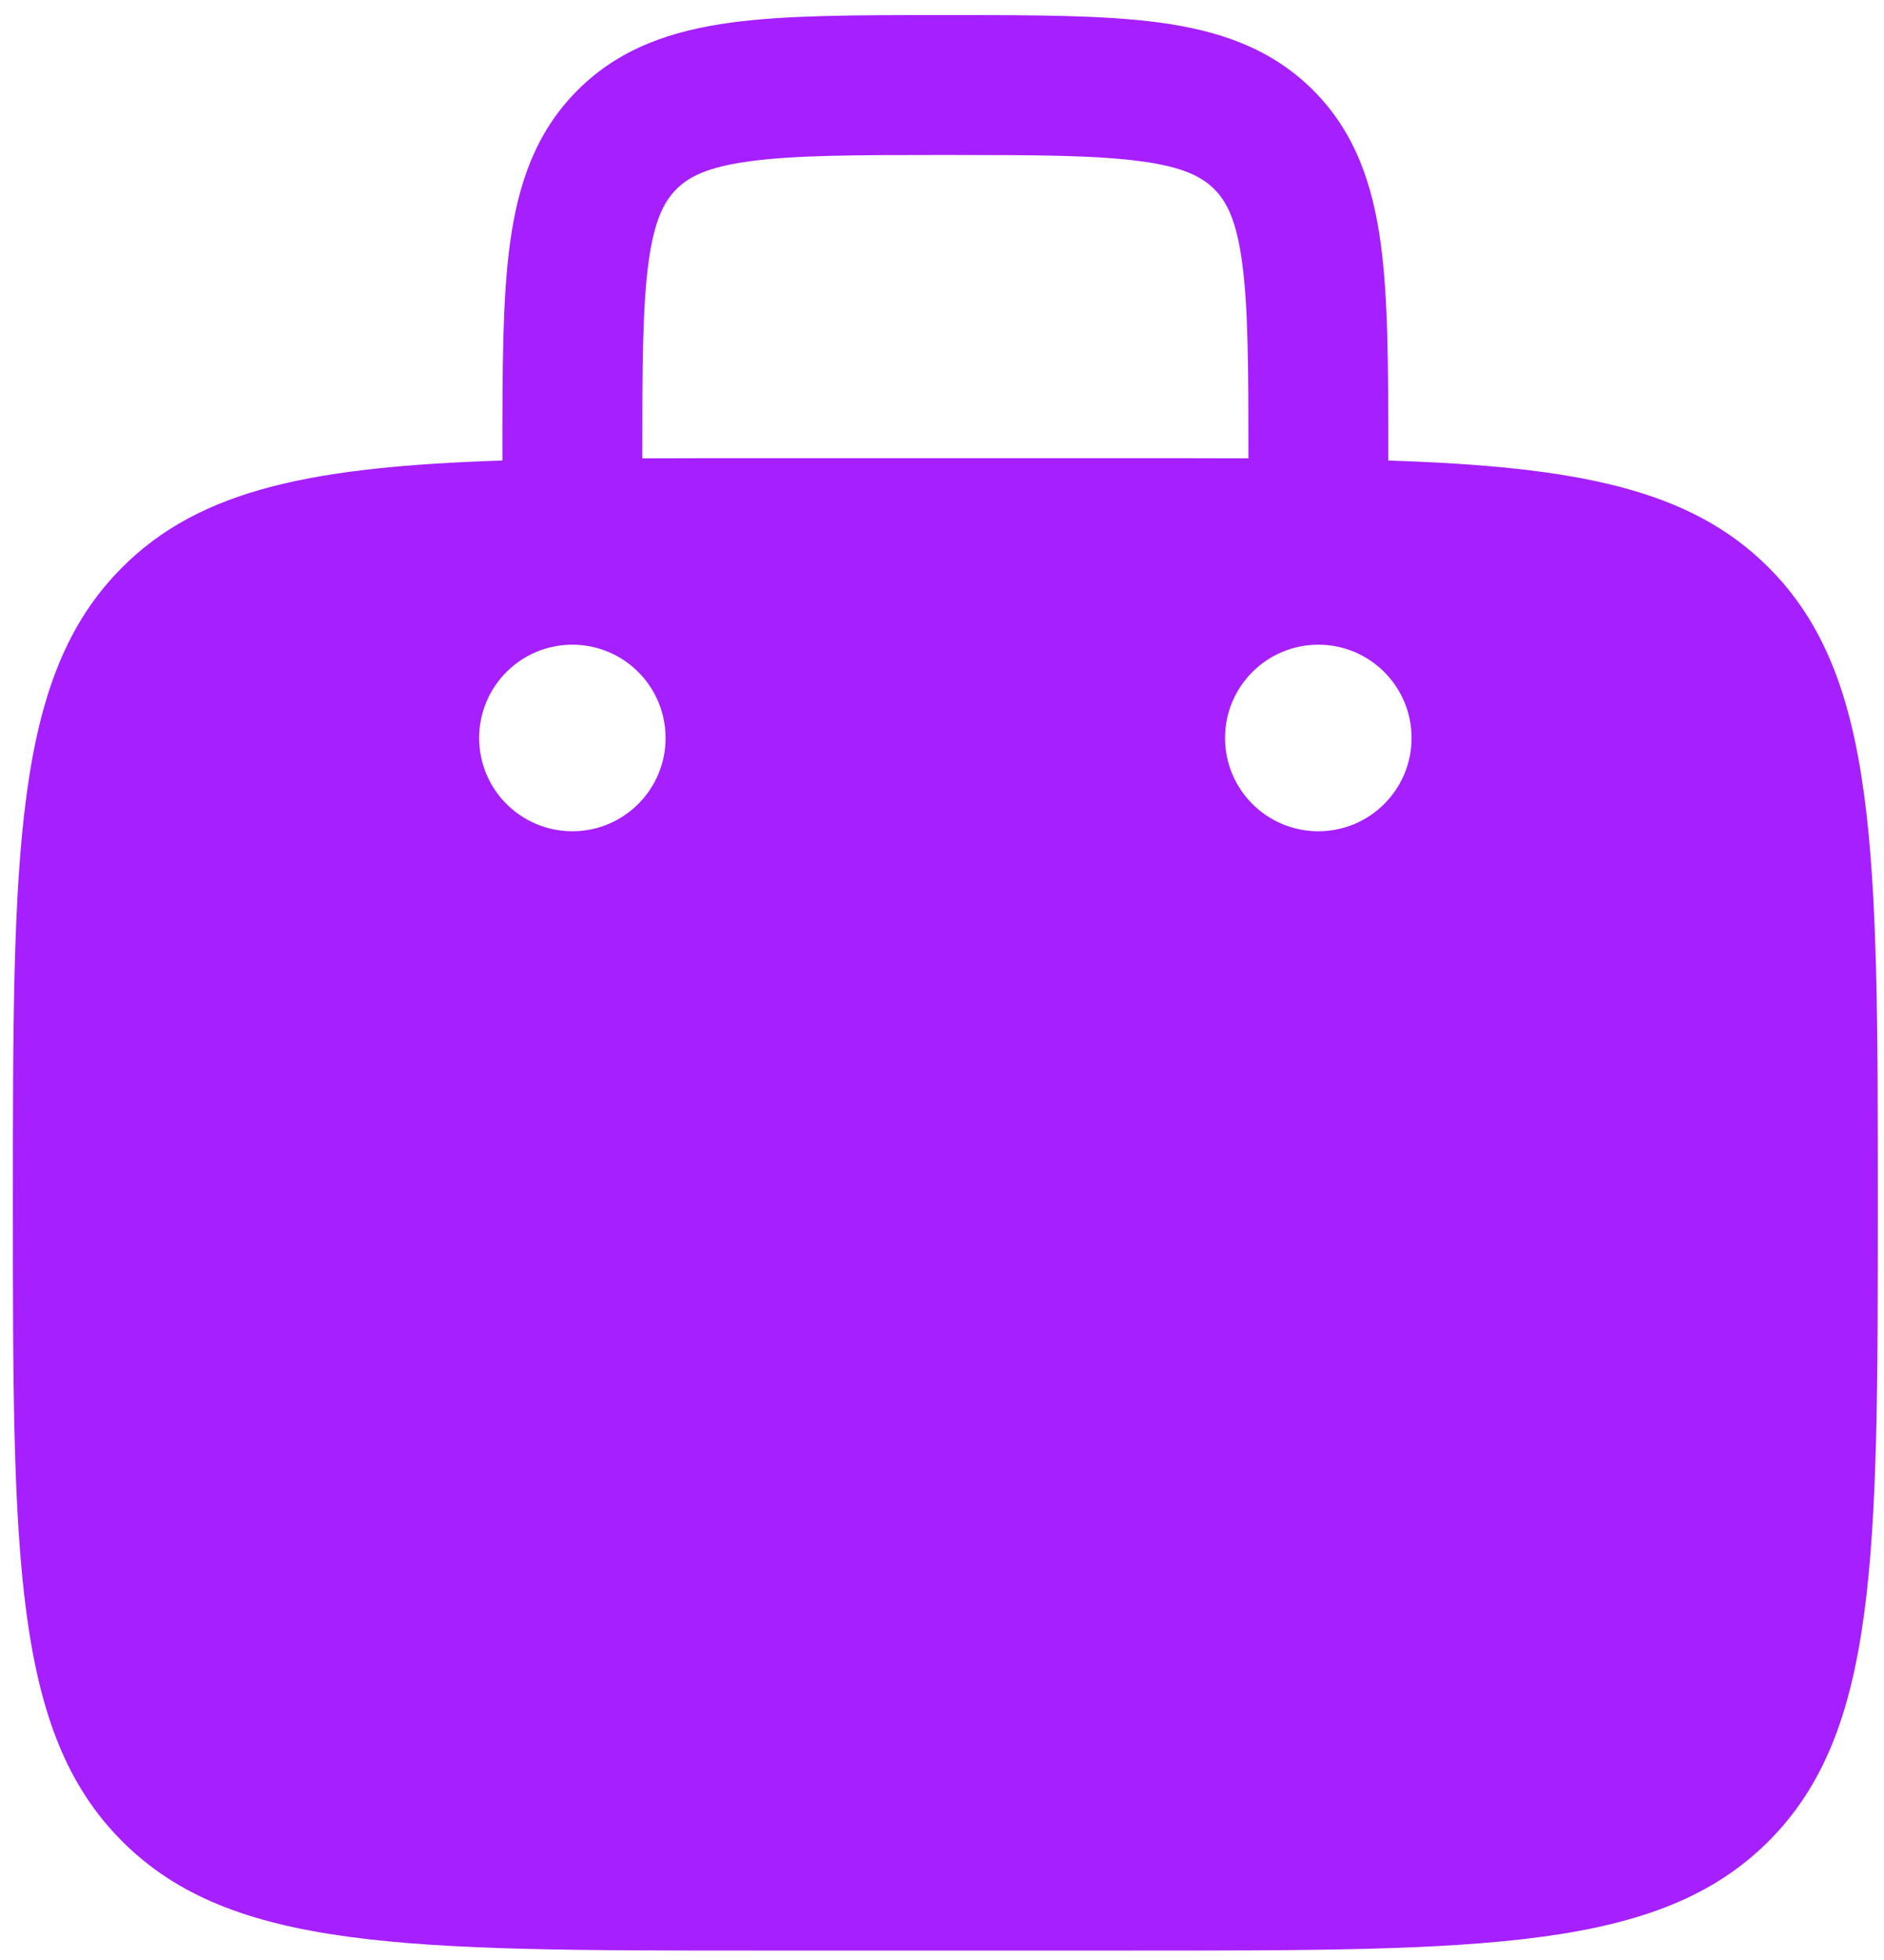 <svg width="25" height="26" viewBox="0 0 25 26" fill="none" xmlns="http://www.w3.org/2000/svg">
<path fill-rule="evenodd" clip-rule="evenodd" d="M12.609 0.2H12.48C11.368 0.2 10.441 0.2 9.705 0.299C8.928 0.404 8.227 0.633 7.664 1.197C7.1 1.76 6.87 2.462 6.766 3.239C6.667 3.974 6.667 4.901 6.667 6.013V6.109C4.166 6.191 2.664 6.483 1.621 7.527C0.171 8.977 0.171 11.31 0.171 15.976C0.171 20.643 0.171 22.976 1.621 24.425C3.07 25.875 5.403 25.875 10.07 25.875H15.019C19.685 25.875 22.018 25.875 23.468 24.425C24.918 22.976 24.918 20.643 24.918 15.976C24.918 11.31 24.918 8.977 23.468 7.527C22.424 6.483 20.922 6.191 18.422 6.109V6.013C18.422 4.902 18.422 3.974 18.323 3.239C18.218 2.462 17.989 1.76 17.425 1.197C16.861 0.633 16.16 0.404 15.383 0.299C14.647 0.2 13.72 0.2 12.609 0.2ZM16.566 6.08V6.078C16.566 4.885 16.564 4.083 16.483 3.486C16.407 2.915 16.274 2.67 16.113 2.509C15.951 2.348 15.707 2.215 15.136 2.139C14.538 2.058 13.737 2.056 12.544 2.056C11.351 2.056 10.55 2.058 9.953 2.139C9.382 2.215 9.137 2.348 8.976 2.509C8.815 2.67 8.682 2.915 8.605 3.486C8.525 4.083 8.523 4.885 8.523 6.078V6.08C9.008 6.078 9.523 6.078 10.07 6.078H15.019C15.566 6.078 16.081 6.078 16.566 6.08ZM18.731 9.79C18.731 10.473 18.177 11.027 17.494 11.027C16.81 11.027 16.256 10.473 16.256 9.79C16.256 9.106 16.81 8.552 17.494 8.552C18.177 8.552 18.731 9.106 18.731 9.79ZM7.595 11.027C8.278 11.027 8.832 10.473 8.832 9.79C8.832 9.106 8.278 8.552 7.595 8.552C6.912 8.552 6.358 9.106 6.358 9.79C6.358 10.473 6.912 11.027 7.595 11.027Z" fill="#A61FFF"/>
</svg>
